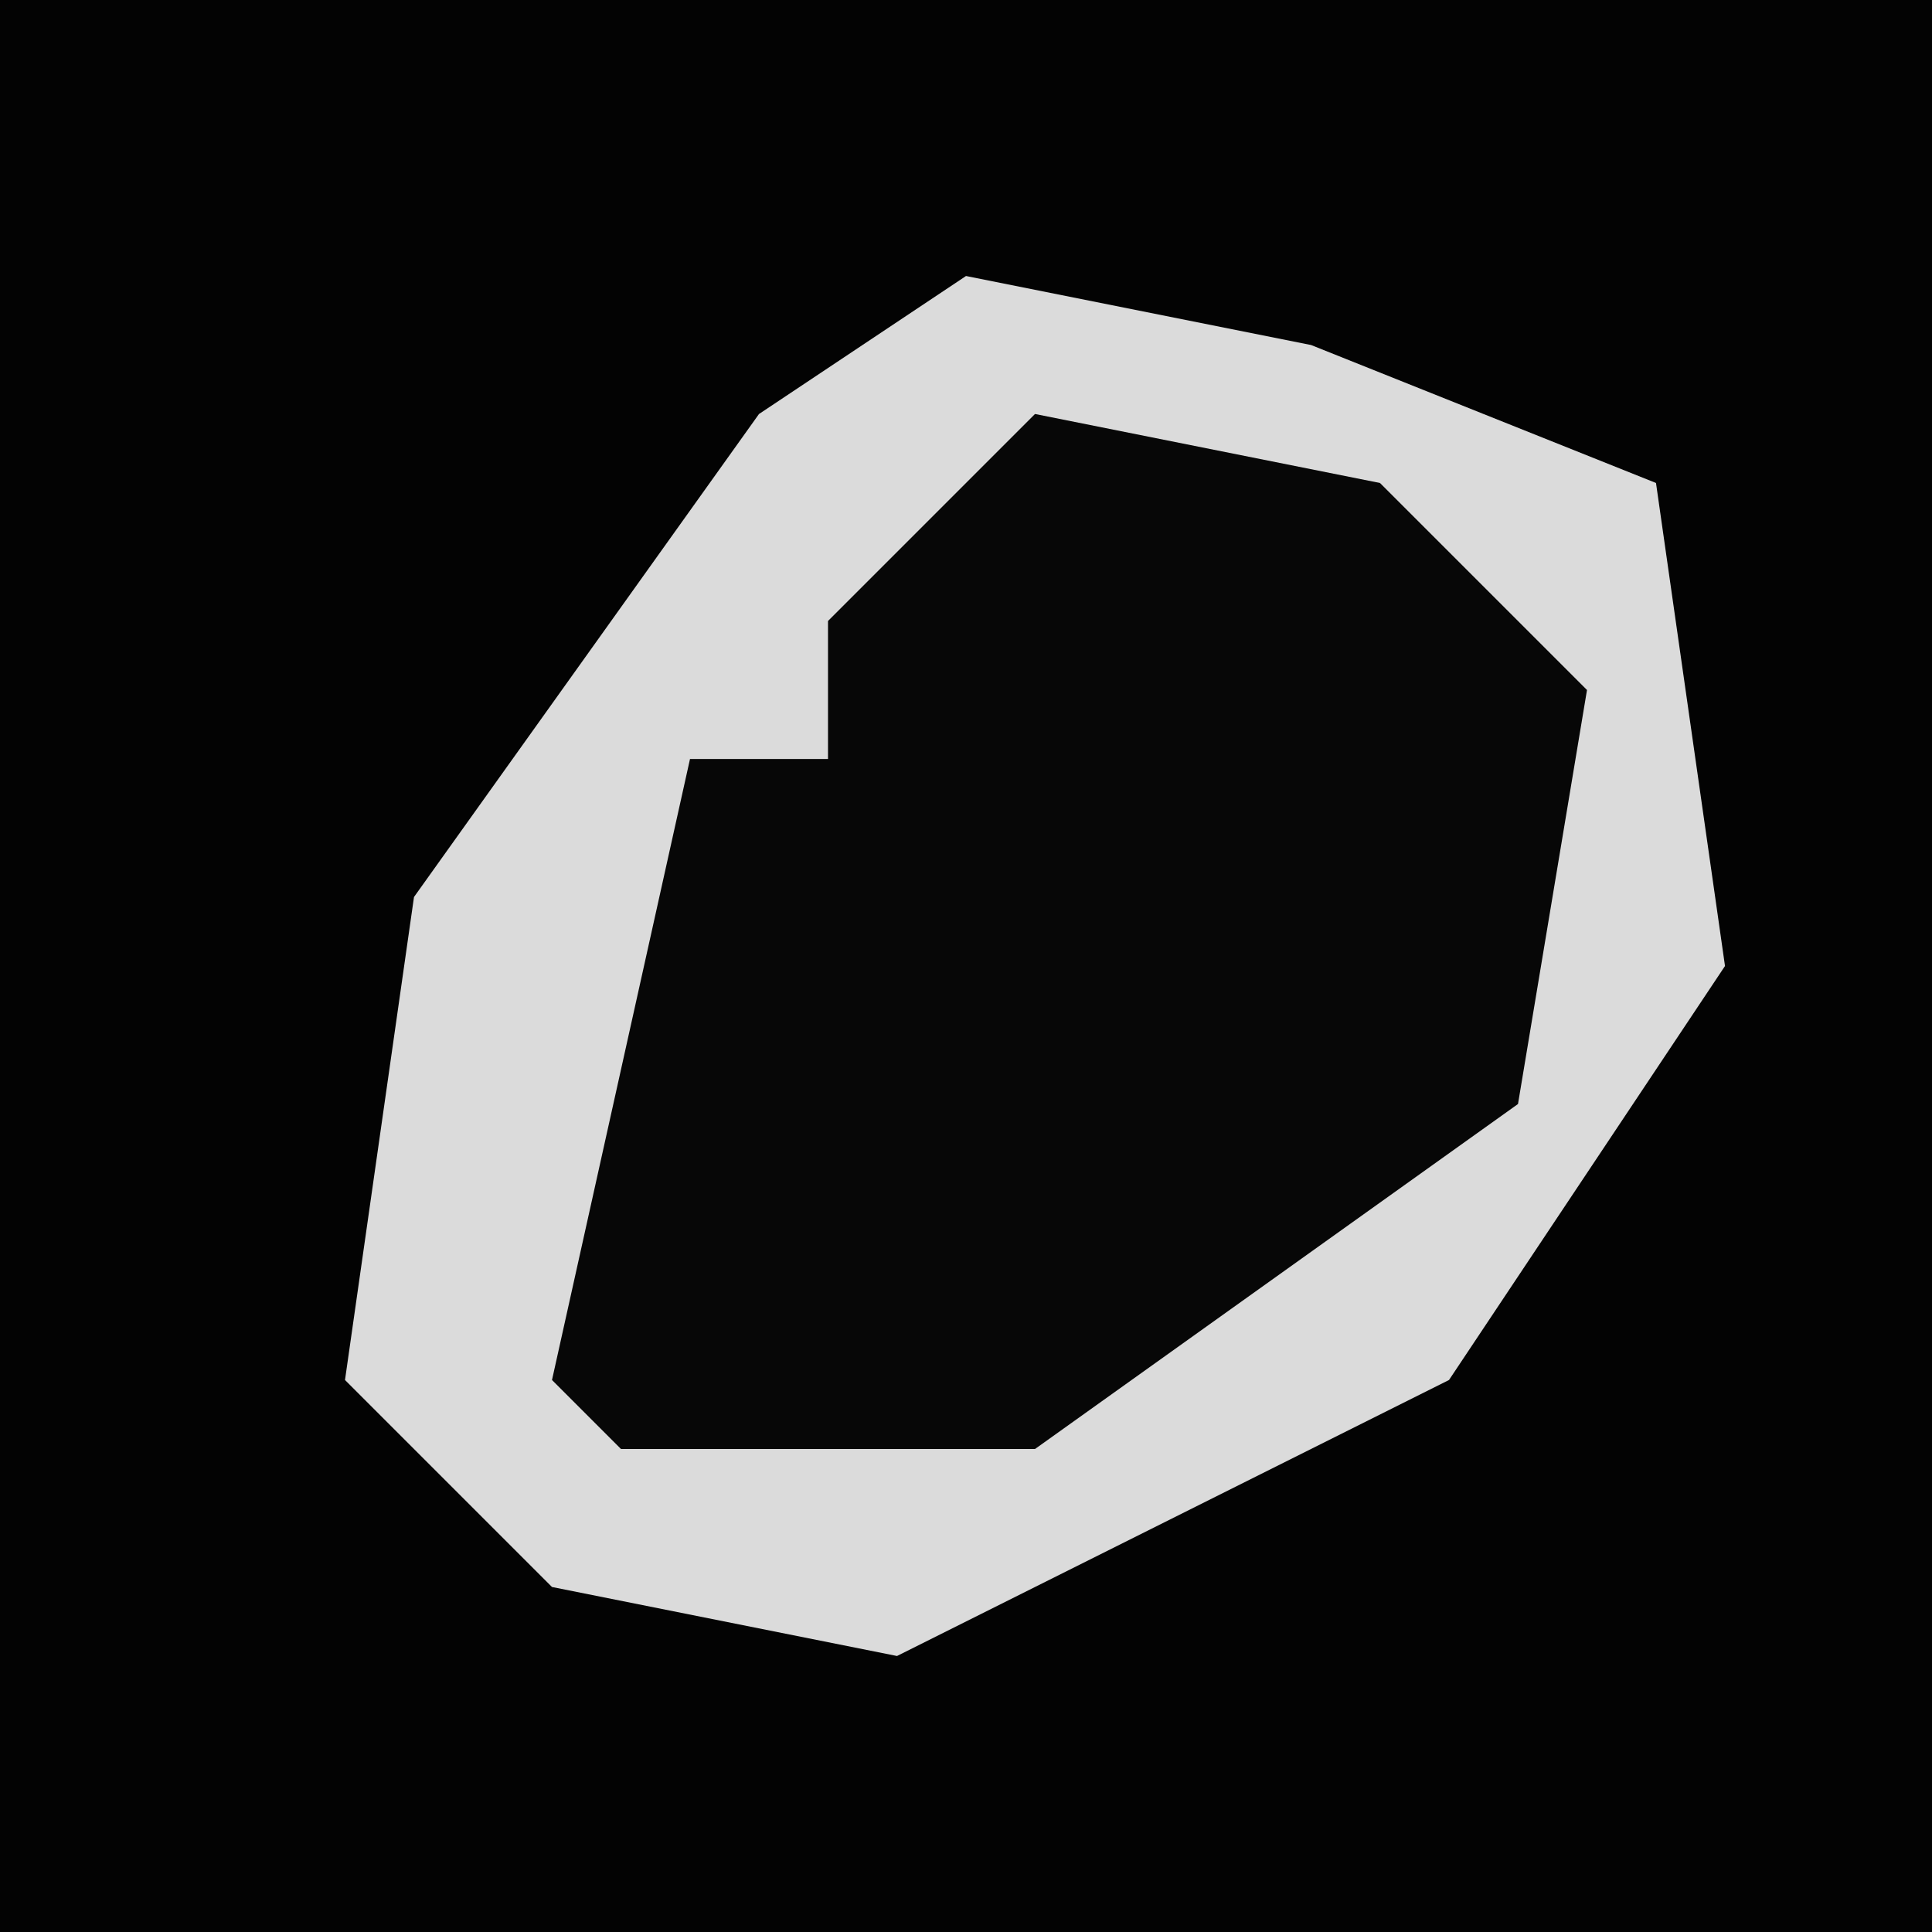 <?xml version="1.0" encoding="UTF-8"?>
<svg version="1.1" xmlns="http://www.w3.org/2000/svg" width="28" height="28">
<path d="M0,0 L28,0 L28,28 L0,28 Z " fill="#030303" transform="translate(0,0)"/>
<path d="M0,0 L5,1 L10,3 L11,10 L7,16 L-1,20 L-6,19 L-9,16 L-8,9 L-3,2 Z " fill="#070707" transform="translate(14,4)"/>
<path d="M0,0 L5,1 L10,3 L11,10 L7,16 L-1,20 L-6,19 L-9,16 L-8,9 L-3,2 Z M1,2 L-2,5 L-2,7 L-4,7 L-6,16 L-5,17 L1,17 L8,12 L9,6 L6,3 Z " fill="#DBDBDB" transform="translate(14,4)"/>
</svg>
